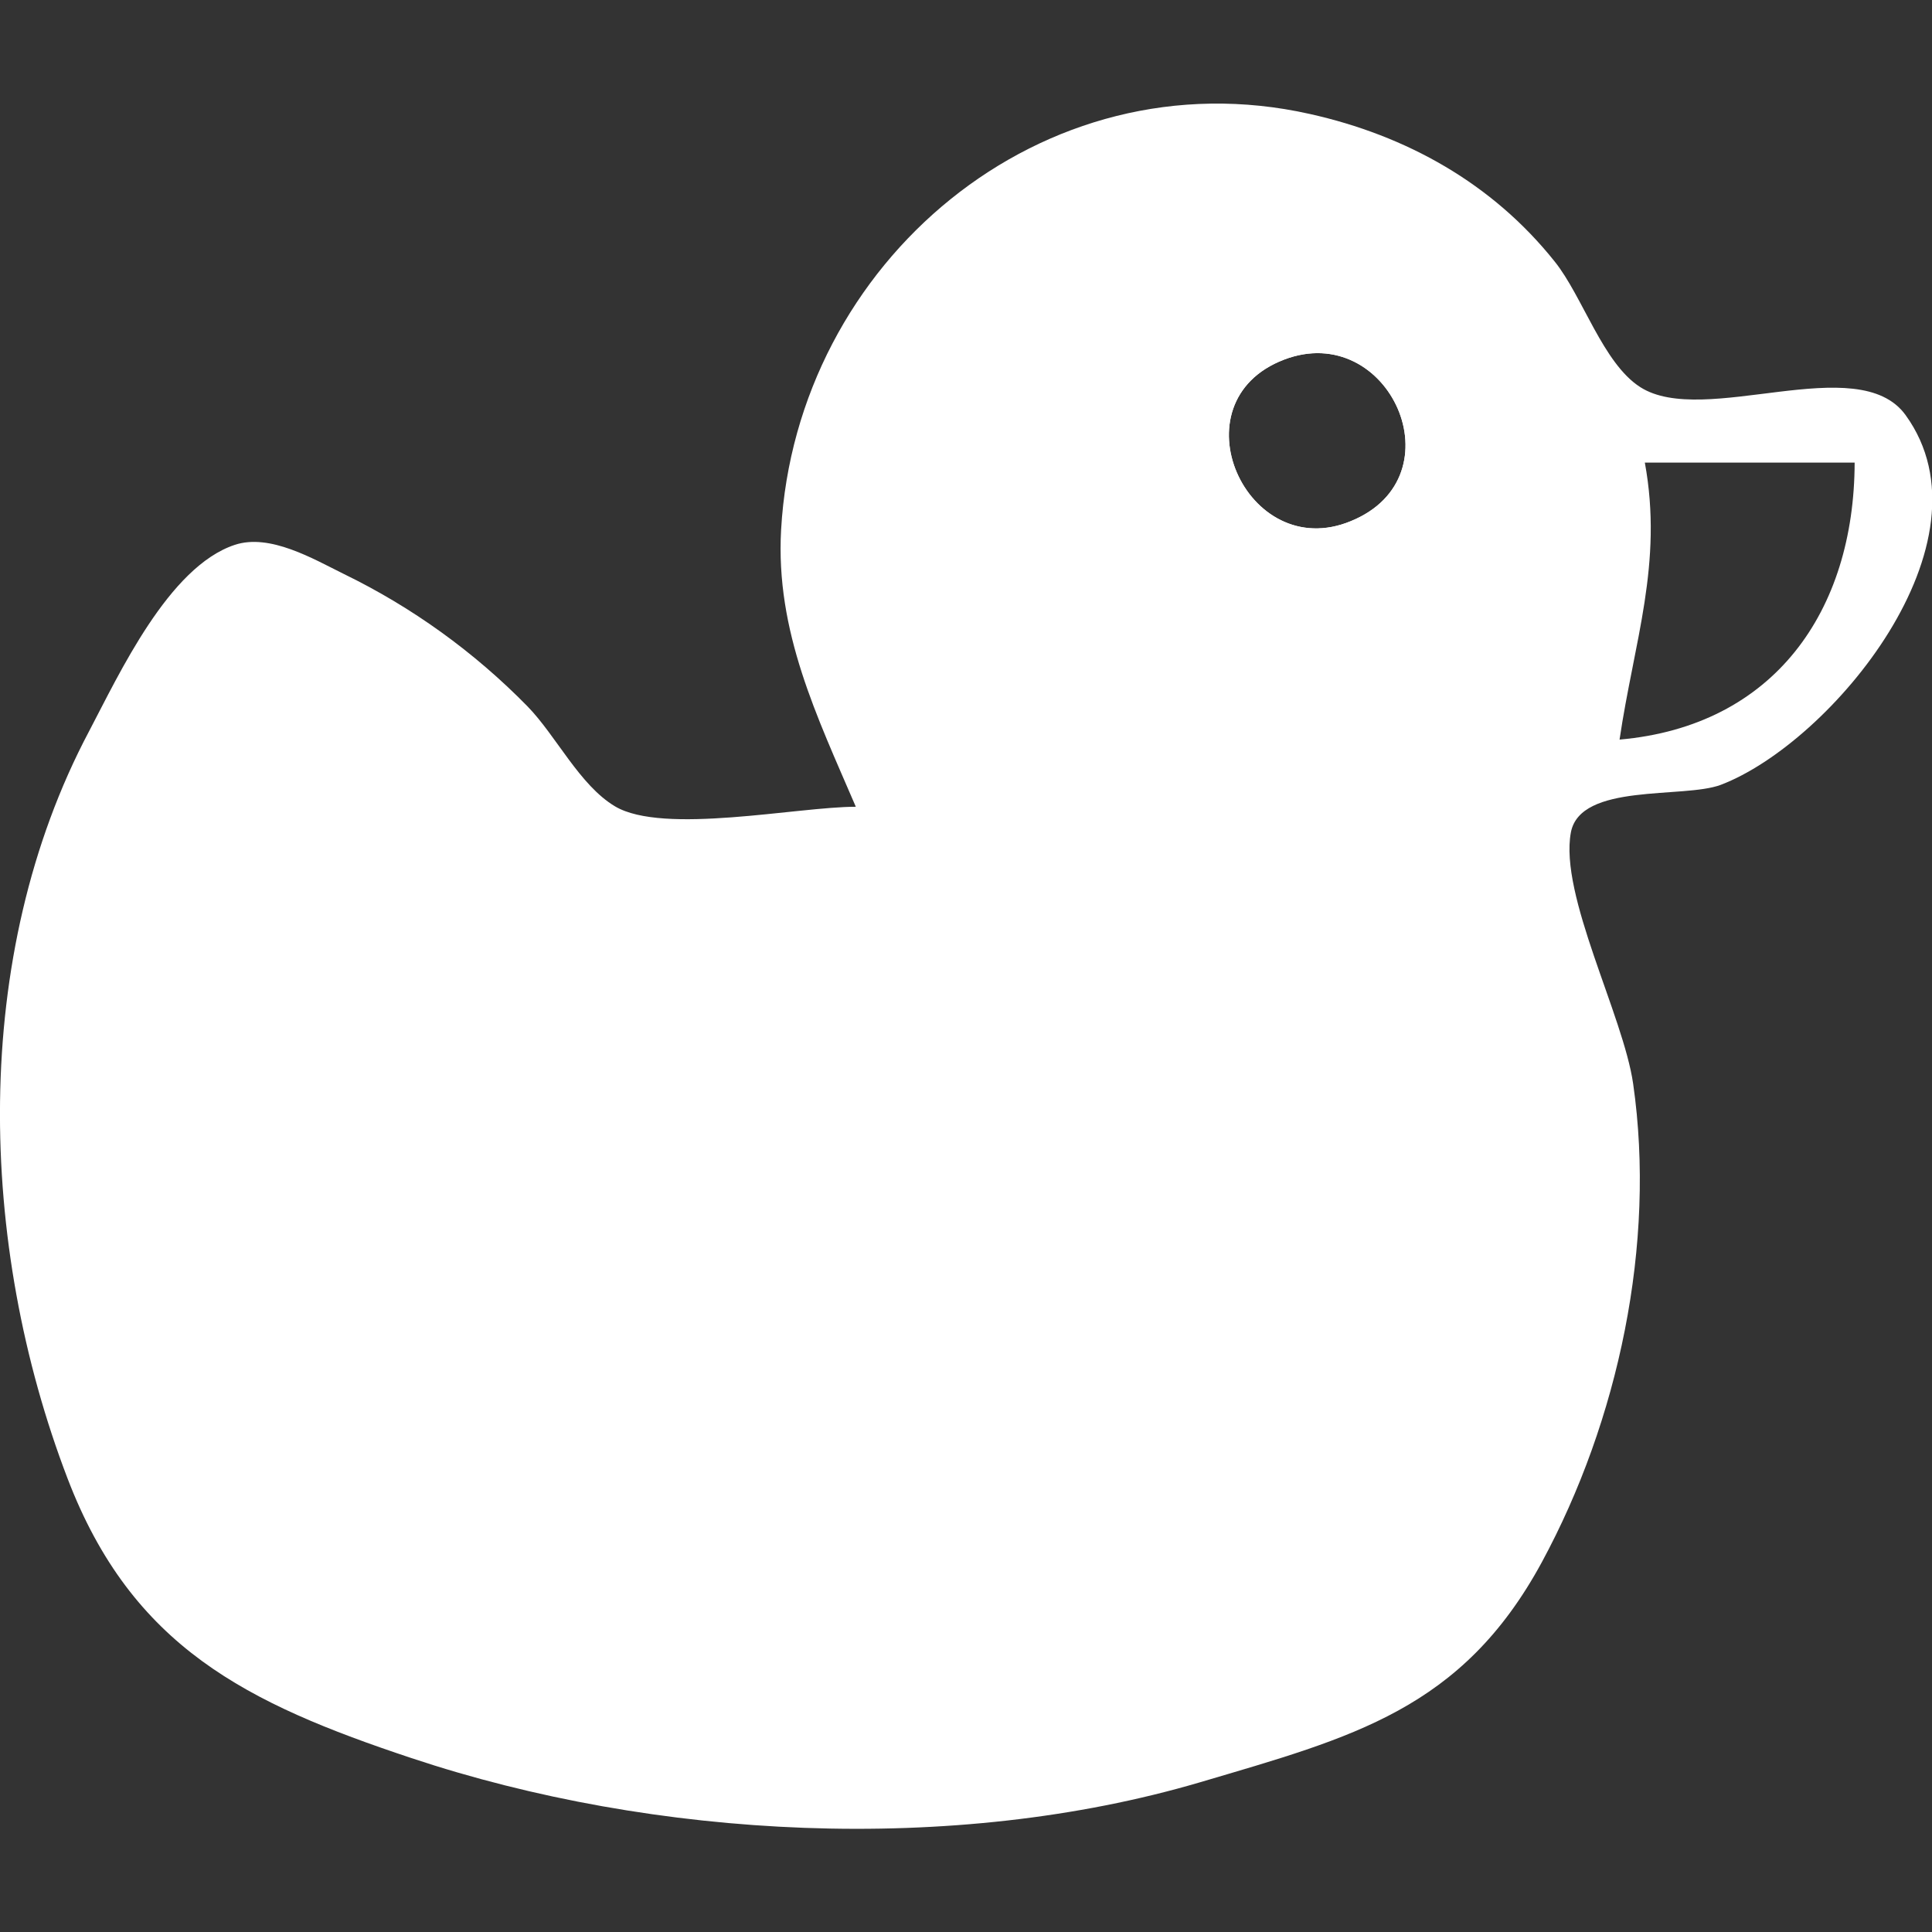 <?xml version="1.0" encoding="utf-8"?>
<!-- Generator: Adobe Illustrator 28.2.0, SVG Export Plug-In . SVG Version: 6.00 Build 0)  -->
<svg version="1.1" id="Layer_1" xmlns="http://www.w3.org/2000/svg" xmlns:xlink="http://www.w3.org/1999/xlink" x="0px" y="0px"
	 viewBox="0 0 512 512" style="enable-background:new 0 0 512 512;" xml:space="preserve">
<rect x="0" y="0" width="512" height="512" fill="#333333" stroke="none"/>
<style type="text/css">
	.st0{fill:#FFFFFF;}
</style>
<g>
	<path class="st0" d="M304.7,54.7c-56.8,10.7-83.6,74.7-64.8,125.7c5,13.5,40.5,44.4,26.3,56.5c-6.8,5.8-19.9,3.6-28.2,3.6
		c-20.1-0.2-39.9-1.8-60.1,0.6c-11.1,1.3-23.6,5.8-32.5-3.4c-18.3-18.7-28.6-40.4-52-54.9c-6.8-4.2-17.9-12.5-26-7.5
		c-14.3,8.9-23.7,34.5-29.4,49.6c-17,44.8-14.2,97.2-0.8,142.4c4.7,15.7,11,36.7,23.3,48.1c15.4,14.2,42,22.2,61.8,27.9
		c55.9,16.1,116.4,19.8,173.5,8c21.5-4.5,55.7-10.2,72.7-24.9c36.2-31.5,43.3-97.1,37.9-141.2c-2.7-22.1-19-43.5-20.4-64.5
		c-1.1-17.3,22-38.6,24.8-57.8C419.8,100,370.2,42.3,304.7,54.7z M358,138.1c-27.7,11.5-47-31.6-17.7-42.8
		C368.1,84.7,386.9,126.3,358,138.1z"/>
	<path class="st0" d="M505,110c-12.6-17.4-53.4,3.4-70.3-7.4c-9.9-6.3-15.3-24.1-22.7-33.3c-16.5-20.7-39.3-33.4-64.9-39.1
		C276.2,14.3,211,69.5,207,140.4c-1.5,27,9.5,49.4,19.8,73.4c-15.5,0-51,7.5-63.8-0.1c-9.4-5.6-15.6-18.7-23.2-26.5
		c-14.1-14.4-30.6-26.3-48.7-35.1c-8.1-4-19.6-10.8-28.9-7.7c-17.5,5.8-30.6,34.2-38.6,49.4c-31.6,59.6-29.4,136.1-5.7,198
		c17.1,44.7,47.5,59.6,91.1,74.1c64.5,21.5,143.6,25.7,209.1,6.4c40.2-11.9,69.3-19.2,90.5-58.3c20.3-37.5,30.3-84.3,24.2-126.8
		c-2.6-18.1-19.6-50-16.5-66.6c2.5-13.2,29.8-8.9,39.7-12.6C485.2,196.9,529.4,143.7,505,110z M358,138.1
		c-27.7,11.5-47-31.6-17.7-42.8C368.1,84.7,386.9,126.3,358,138.1z M429.2,196c3.8-25.8,11.6-46.7,6.7-73.4h55.6
		C491.4,161.9,470.2,192.4,429.2,196z"/>
</g>
</svg>
